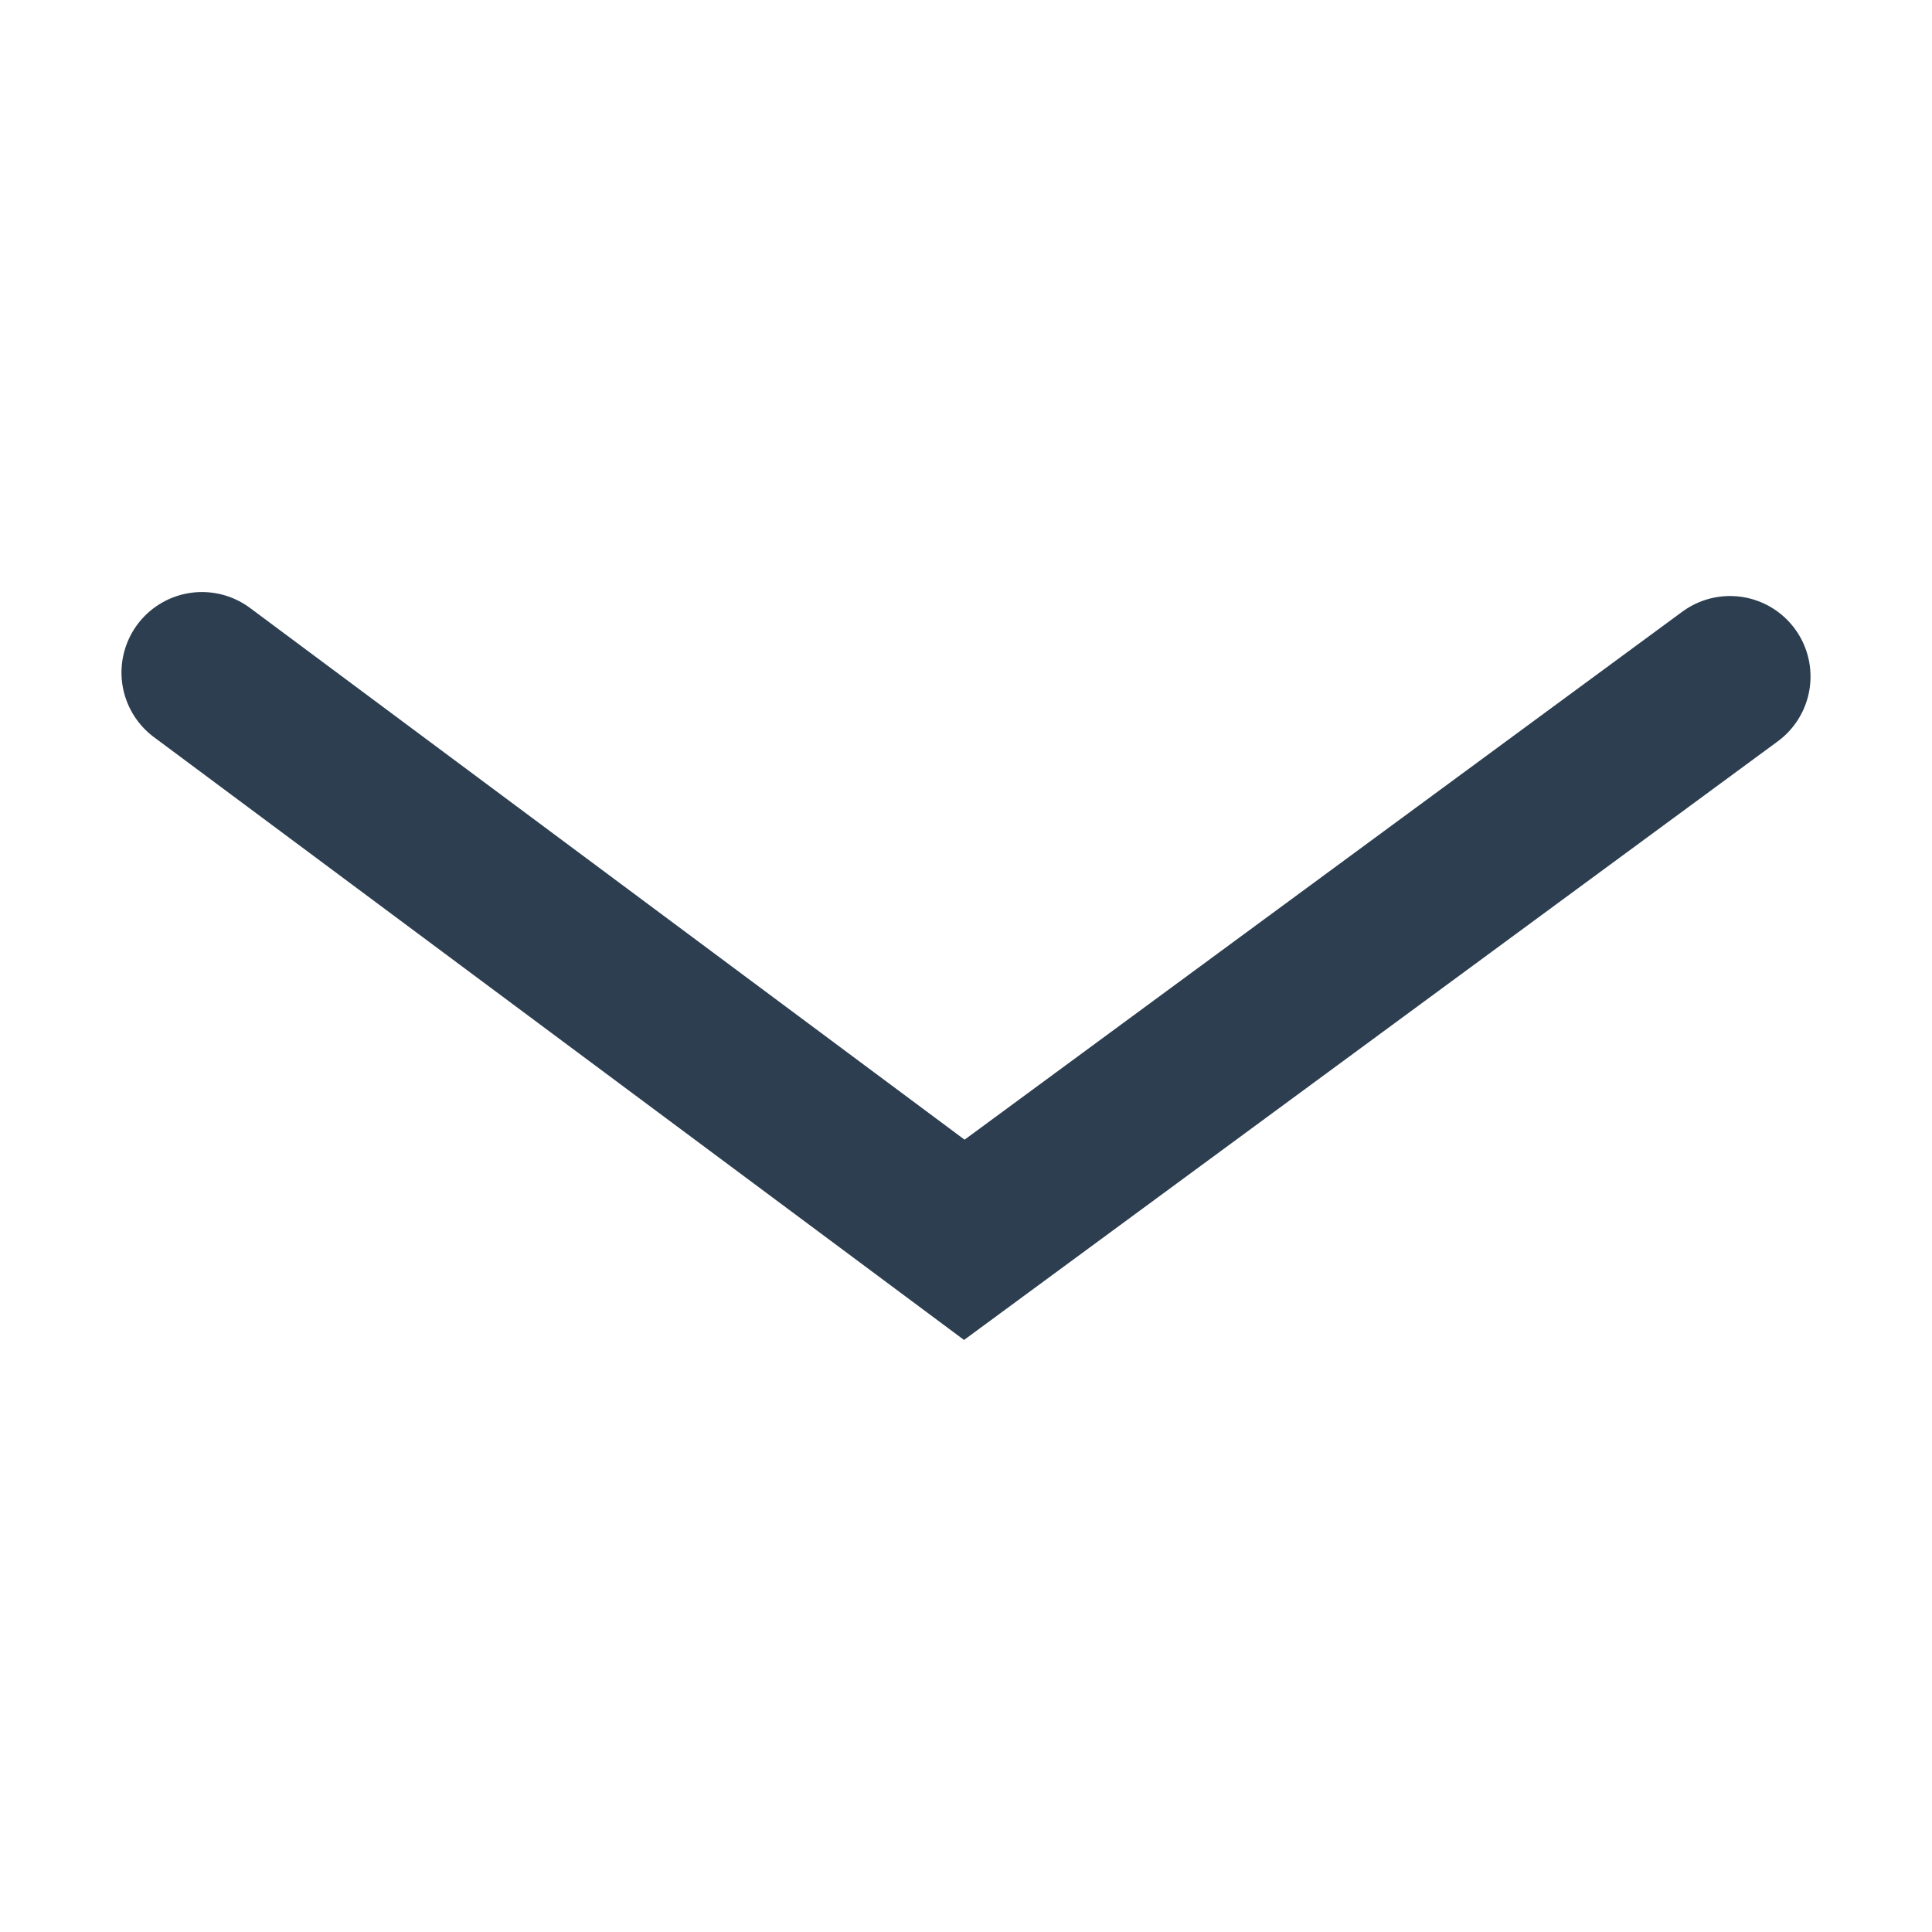 <?xml version="1.0" encoding="UTF-8" standalone="no"?>
<!-- Created with Inkscape (http://www.inkscape.org/) -->

<svg
   width="48"
   height="48"
   viewBox="0 0 48 48"
   version="1.1"
   id="svg5"
   inkscape:version="1.2 (dc2aedaf03, 2022-05-15)"
   sodipodi:docname="dropdown-dark.svg"
   inkscape:export-filename="../src/assets/dropdown.png"
   inkscape:export-xdpi="96"
   inkscape:export-ydpi="96"
   xmlns:inkscape="http://www.inkscape.org/namespaces/inkscape"
   xmlns:sodipodi="http://sodipodi.sourceforge.net/DTD/sodipodi-0.dtd"
   xmlns="http://www.w3.org/2000/svg"
   xmlns:svg="http://www.w3.org/2000/svg">
  <sodipodi:namedview
     id="namedview7"
     pagecolor="#ffffff"
     bordercolor="#000000"
     borderopacity="0.25"
     inkscape:showpageshadow="2"
     inkscape:pageopacity="0.0"
     inkscape:pagecheckerboard="0"
     inkscape:deskcolor="#d1d1d1"
     inkscape:document-units="px"
     showgrid="true"
     inkscape:zoom="13.906433"
     inkscape:cx="-2.1932295"
     inkscape:cy="31.352396"
     inkscape:window-width="2560"
     inkscape:window-height="1371"
     inkscape:window-x="0"
     inkscape:window-y="0"
     inkscape:window-maximized="1"
     inkscape:current-layer="layer1">
    <inkscape:grid
       type="xygrid"
       id="grid165" />
    <sodipodi:guide
       position="0,48"
       orientation="0,48"
       id="guide167"
       inkscape:locked="false" />
    <sodipodi:guide
       position="48,48"
       orientation="48,0"
       id="guide169"
       inkscape:locked="false" />
    <sodipodi:guide
       position="48,0"
       orientation="0,-48"
       id="guide171"
       inkscape:locked="false" />
    <sodipodi:guide
       position="0,0"
       orientation="-48,0"
       id="guide173"
       inkscape:locked="false" />
  </sodipodi:namedview>
  <defs
     id="defs2" />
  <g
     inkscape:label="Layer 1"
     inkscape:groupmode="layer"
     id="layer1">
    <path
       style="fill:none;stroke:#2c3e50;stroke-width:4;stroke-linecap:round;stroke-dasharray:none;stroke-opacity:1"
       d="M 5.018,16.709 23.958,30.803 42.982,16.808"
       id="path231" />
  </g>
</svg>
